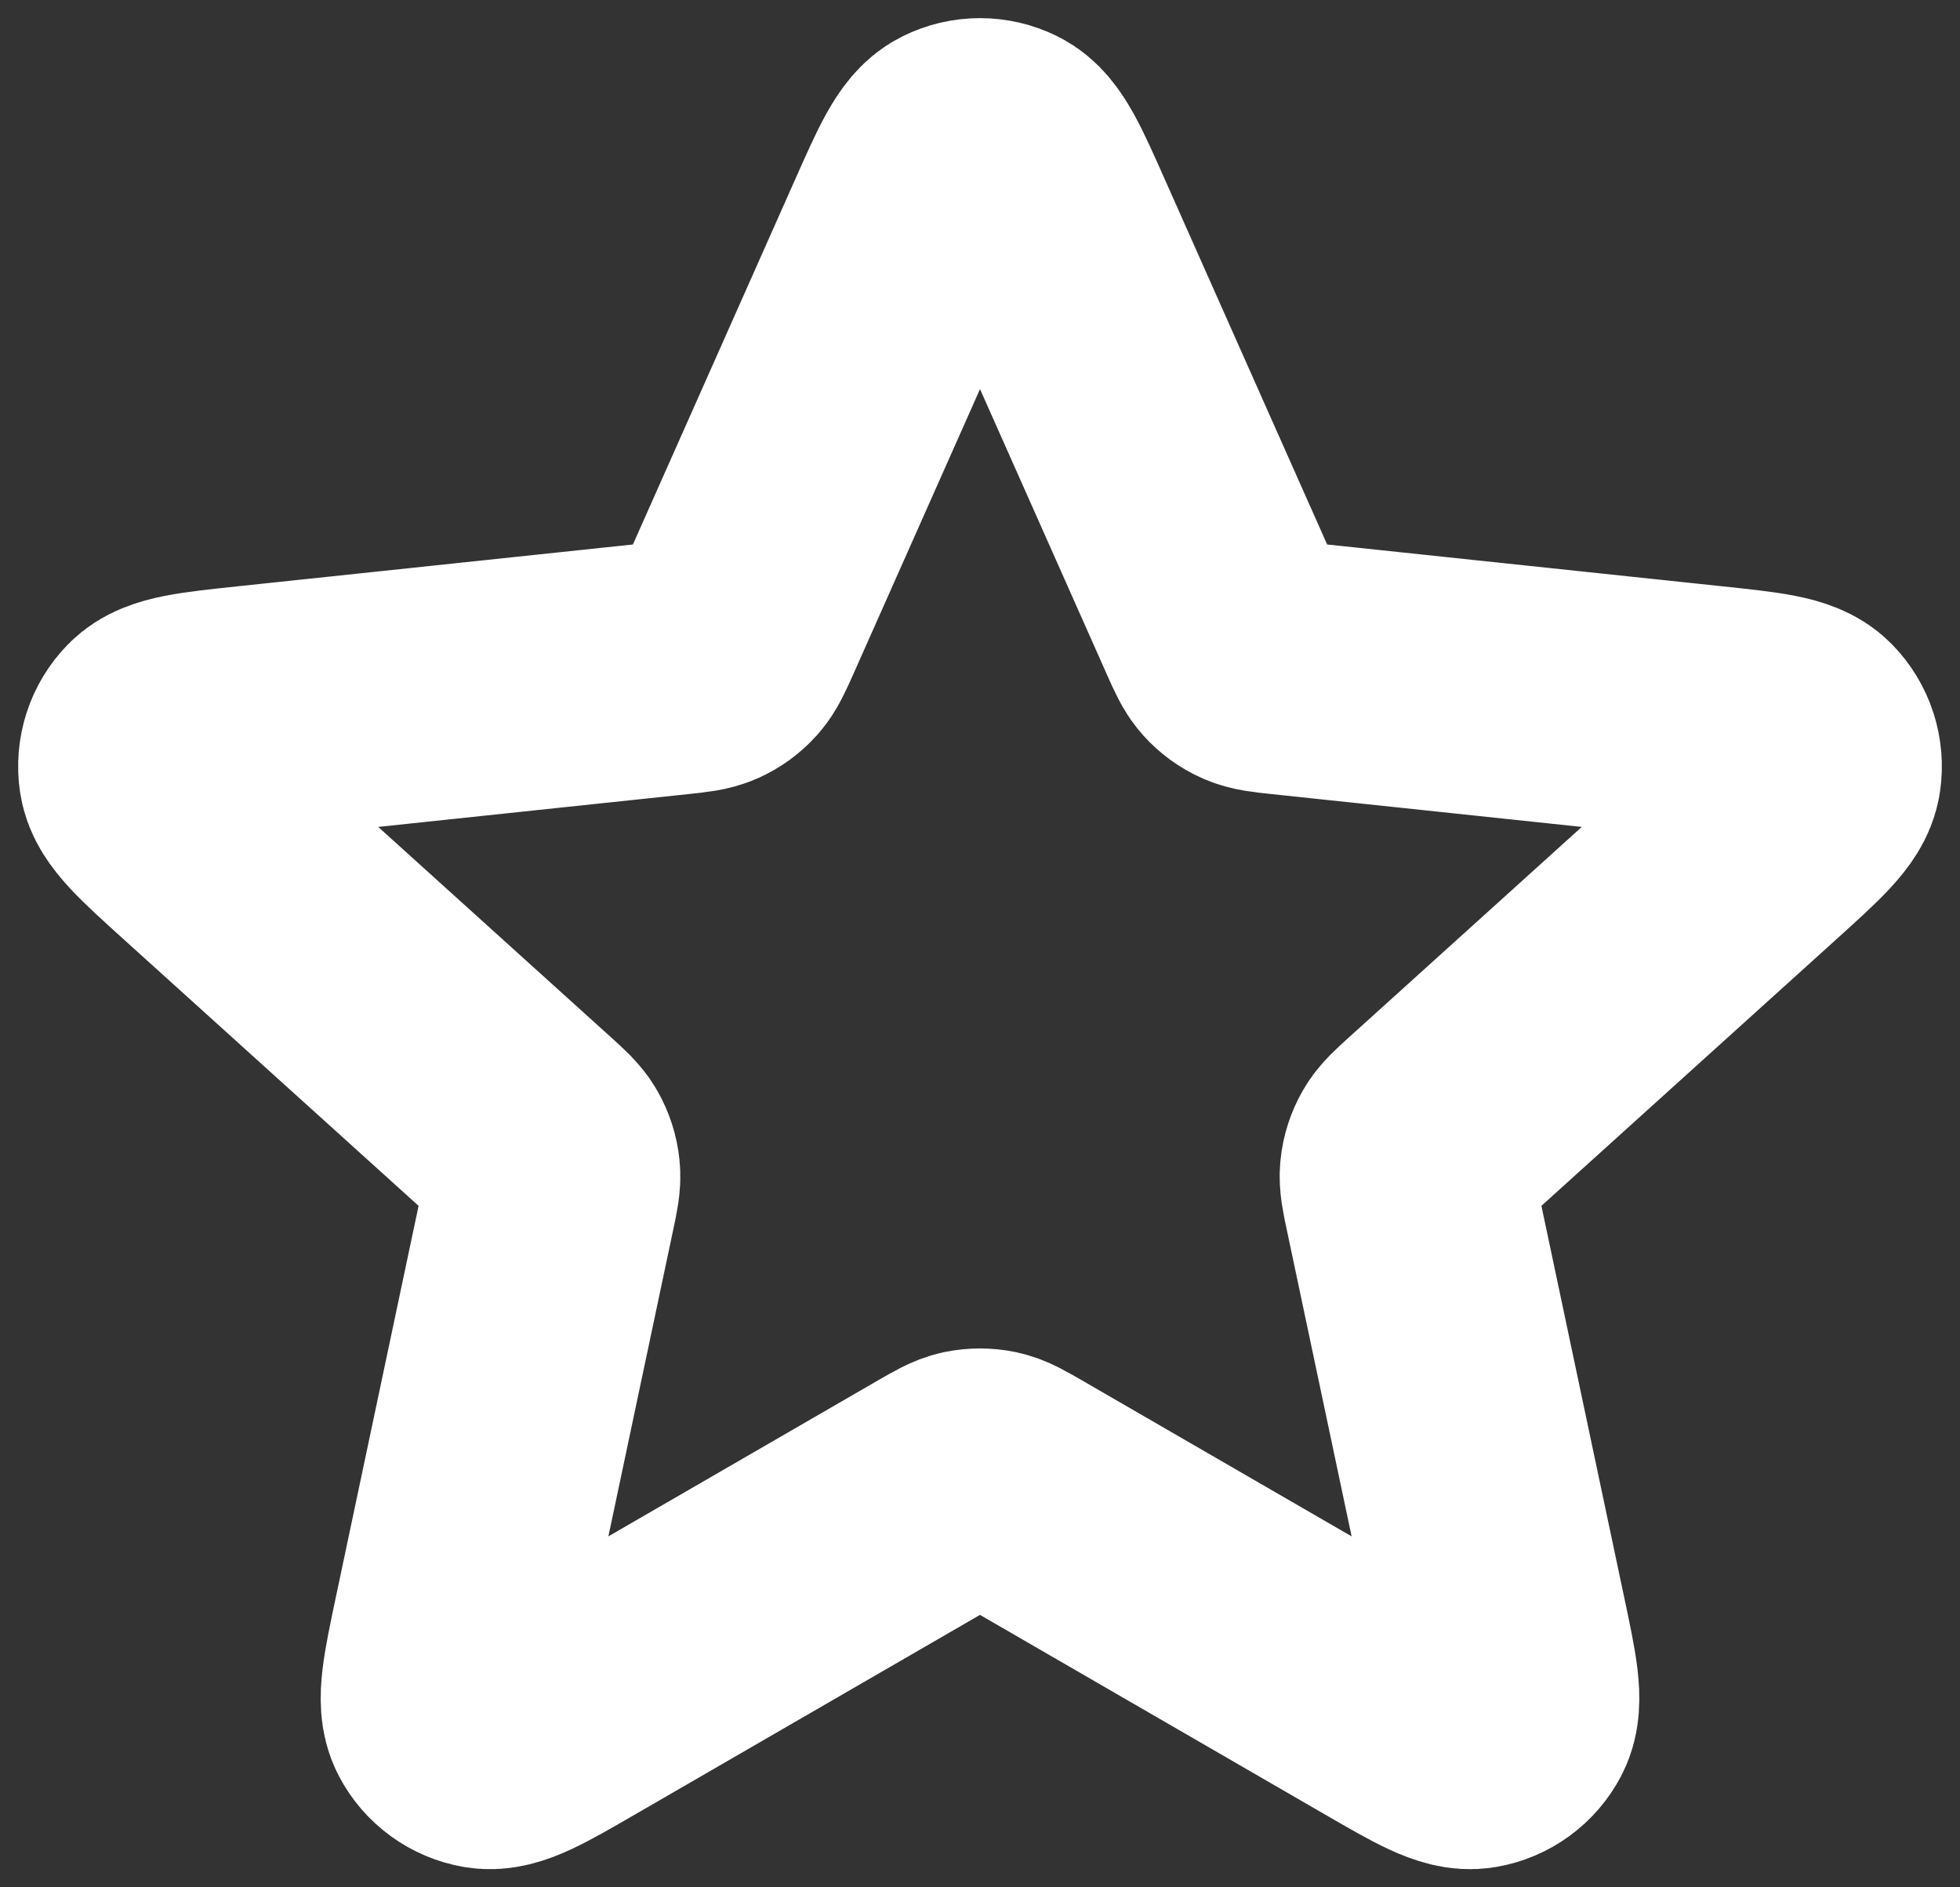 <svg width="27" height="26" viewBox="0 0 27 26" fill="none" xmlns="http://www.w3.org/2000/svg">
<rect x="0" y="0" width="27" height="26" fill="#333333" stroke="none"/>
<path d="M12.55 3.189C12.851 2.511 13.001 2.172 13.211 2.068C13.393 1.977 13.607 1.977 13.789 2.068C13.999 2.172 14.149 2.511 14.45 3.189L16.849 8.585C16.938 8.785 16.982 8.885 17.051 8.962C17.112 9.03 17.186 9.084 17.27 9.121C17.363 9.163 17.472 9.175 17.69 9.198L23.548 9.818C24.283 9.896 24.651 9.935 24.814 10.102C24.957 10.248 25.023 10.452 24.993 10.654C24.959 10.886 24.684 11.134 24.135 11.631L19.759 15.586C19.597 15.733 19.515 15.806 19.464 15.896C19.419 15.975 19.39 16.063 19.381 16.154C19.37 16.256 19.392 16.363 19.438 16.578L20.66 22.358C20.814 23.083 20.89 23.446 20.782 23.654C20.688 23.835 20.515 23.961 20.314 23.995C20.083 24.034 19.763 23.849 19.122 23.478L14.02 20.526C13.831 20.417 13.736 20.362 13.635 20.34C13.546 20.322 13.454 20.322 13.365 20.34C13.264 20.362 13.169 20.417 12.98 20.526L7.878 23.478C7.237 23.849 6.917 24.034 6.686 23.995C6.486 23.961 6.312 23.835 6.218 23.654C6.11 23.446 6.187 23.083 6.34 22.358L7.562 16.578C7.608 16.363 7.63 16.256 7.619 16.154C7.61 16.063 7.581 15.975 7.536 15.896C7.485 15.806 7.403 15.733 7.241 15.586L2.865 11.631C2.316 11.134 2.041 10.886 2.007 10.654C1.977 10.452 2.043 10.248 2.186 10.102C2.349 9.935 2.717 9.896 3.452 9.818L9.31 9.198C9.528 9.175 9.637 9.163 9.731 9.121C9.814 9.084 9.888 9.03 9.949 8.962C10.018 8.885 10.062 8.785 10.152 8.585L12.55 3.189Z" stroke="white" stroke-width="3.5" stroke-linecap="round" stroke-linejoin="round"/>
</svg>
